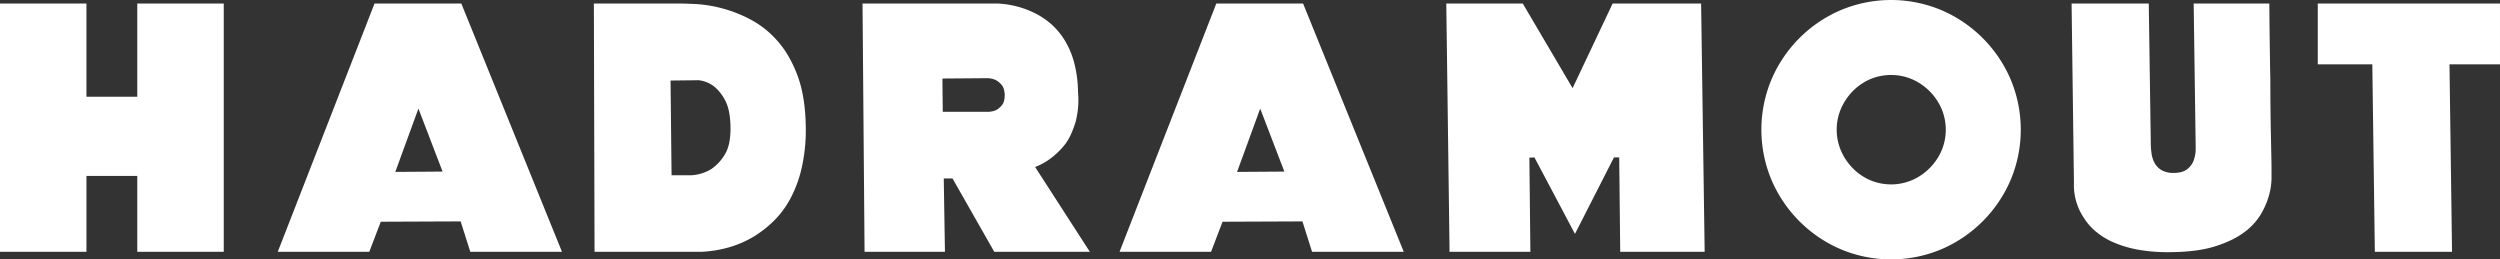 <svg xmlns="http://www.w3.org/2000/svg" width="1654.091" height="171.62" viewBox="0 0 1654.091 171.62">
  <rect x="0" y="0" width="1654.091" height="171.62" fill="#333333" stroke="none"/>
  <defs>
    <style>
      .cls-1 {
        fill: #fff;
        fill-rule: evenodd;
      }
    </style>
  </defs>
  <path id="hadramout" class="cls-1" d="M409.048,1132.87v60.34H375.417v-61.68H318.21v164.25h57.207v-50.17h33.631v50.17h57.207V1131.53H409.048v1.34Zm212.837-1.34H566.019L502,1295.78h60.559l7.6-19.89,52.849-.22,6.369,20.11h60.67l-66.592-164.25h-1.564Zm-26.816,69.5,15.978,41.68-31.285.22Zm116.076-69.5,0.447,164.25h71.174q19.442-1.125,34.525-10.28a75.6,75.6,0,0,0,12.57-9.83,61.017,61.017,0,0,0,11-14.53,80.624,80.624,0,0,0,7.654-20.28,114.485,114.485,0,0,0,2.849-26.98q-0.225-20.67-5.475-34.69T832.375,1156a63.145,63.145,0,0,0-18.1-14.19,89.276,89.276,0,0,0-19.106-7.32,86.873,86.873,0,0,0-16.592-2.62q-7.32-.345-10.447-0.34H711.145Zm51.4,113.63-0.67-62.68,18.547-.22a20.8,20.8,0,0,1,10.28,4.13,28.83,28.83,0,0,1,7.262,9.16q3.352,6.15,3.576,17.44,0.222,12.06-3.8,18.49a30.385,30.385,0,0,1-9.051,9.66,28.5,28.5,0,0,1-13.3,4.02H762.542Zm240.548-5.47a43.834,43.834,0,0,0,10.72-6.03,52.33,52.33,0,0,0,7.83-7.43,34.442,34.442,0,0,0,5.14-8.11,68.756,68.756,0,0,0,3.12-8.38,57.513,57.513,0,0,0,1.57-19.66,79.719,79.719,0,0,0-2.52-19.33,55.506,55.506,0,0,0-6.09-14.58,46.821,46.821,0,0,0-8.43-10.39,50.641,50.641,0,0,0-9.78-6.99,61.87,61.87,0,0,0-26.255-7.26H888.9l1.341,164.25h53.184l-0.782-48.49h5.81l27.6,48.49h63.241Zm-61.119-36.54-0.224-22.01,29.05-.22a14.958,14.958,0,0,1,6.034,1.12,12.9,12.9,0,0,1,4.078,3.29q1.844,2.175,2.067,6.54,0,4.575-1.732,6.76a12.71,12.71,0,0,1-3.743,3.29,13.031,13.031,0,0,1-5.7,1.23H941.971Zm236.859-71.62h-55.87l-64.02,164.25h60.56l7.6-19.89,52.85-.22,6.37,20.11h60.67l-66.6-164.25h-1.56Zm-26.82,69.5,15.98,41.68-31.28.22Zm125.24,94.75h53.52l-0.67-62.24,3.35-.22,26.82,50.61,25.81-50.61h3.46l0.67,62.46h55.87l-2.35-164.25h-58.54l-26.49,55.98-32.96-55.98h-50.61l2.12,160.78v3.47Zm258.76-159.83a86.983,86.983,0,0,0-45.64,45.64,85.917,85.917,0,0,0,0,66.81,87.047,87.047,0,0,0,45.64,45.65,85.941,85.941,0,0,0,66.82,0,87.14,87.14,0,0,0,45.64-45.65,85.917,85.917,0,0,0,0-66.81,87.075,87.075,0,0,0-45.64-45.64A85.941,85.941,0,0,0,1536.01,1135.95Zm19.33,112.34a36.42,36.42,0,0,1-11.29-7.82,38.767,38.767,0,0,1-7.7-11.4,35.494,35.494,0,0,1,0-28.15,38.9,38.9,0,0,1,7.7-11.4,36.59,36.59,0,0,1,11.29-7.82,35.518,35.518,0,0,1,28.16,0,37.778,37.778,0,0,1,19.21,19.22,35.494,35.494,0,0,1,0,28.15,37.778,37.778,0,0,1-19.21,19.22A35.518,35.518,0,0,1,1555.34,1248.29Zm184.57-116.76h-51.06l1.56,118.66a38.968,38.968,0,0,0,6.7,23.35,38.157,38.157,0,0,0,7.38,8.5,47.268,47.268,0,0,0,11.67,7.31,73.182,73.182,0,0,0,16.71,5.03,111.643,111.643,0,0,0,22.57,1.62q17.1-.225,28.66-3.91t18.88-9.16a40.918,40.918,0,0,0,11.12-12.01,51.781,51.781,0,0,0,5.42-12.68,43.91,43.91,0,0,0,1.62-11.06v-7.04q0-1.575-.11-7.15-0.12-5.6-.28-13.52-0.18-7.935-.28-17.55-0.12-9.6-.11-19.44-0.45-22.9-.68-50.95h-50.05l1.34,95.64a23.194,23.194,0,0,1-1.34,8.16,12.762,12.762,0,0,1-4.25,5.76c-2.08,1.67-5.03,2.51-8.82,2.51a15.816,15.816,0,0,1-7.99-1.73,12.6,12.6,0,0,1-4.58-4.47,17.651,17.651,0,0,1-2.18-6.37,48.544,48.544,0,0,1-.56-7.54l-1.34-92.29v0.33Zm231.27,0H1851.74v40.23h36.09l1.67,124.02h51.07l-1.68-124.02h33.41v-40.23h-1.12Z" transform="translate(-318.219 -1129.19)"/>
</svg>
